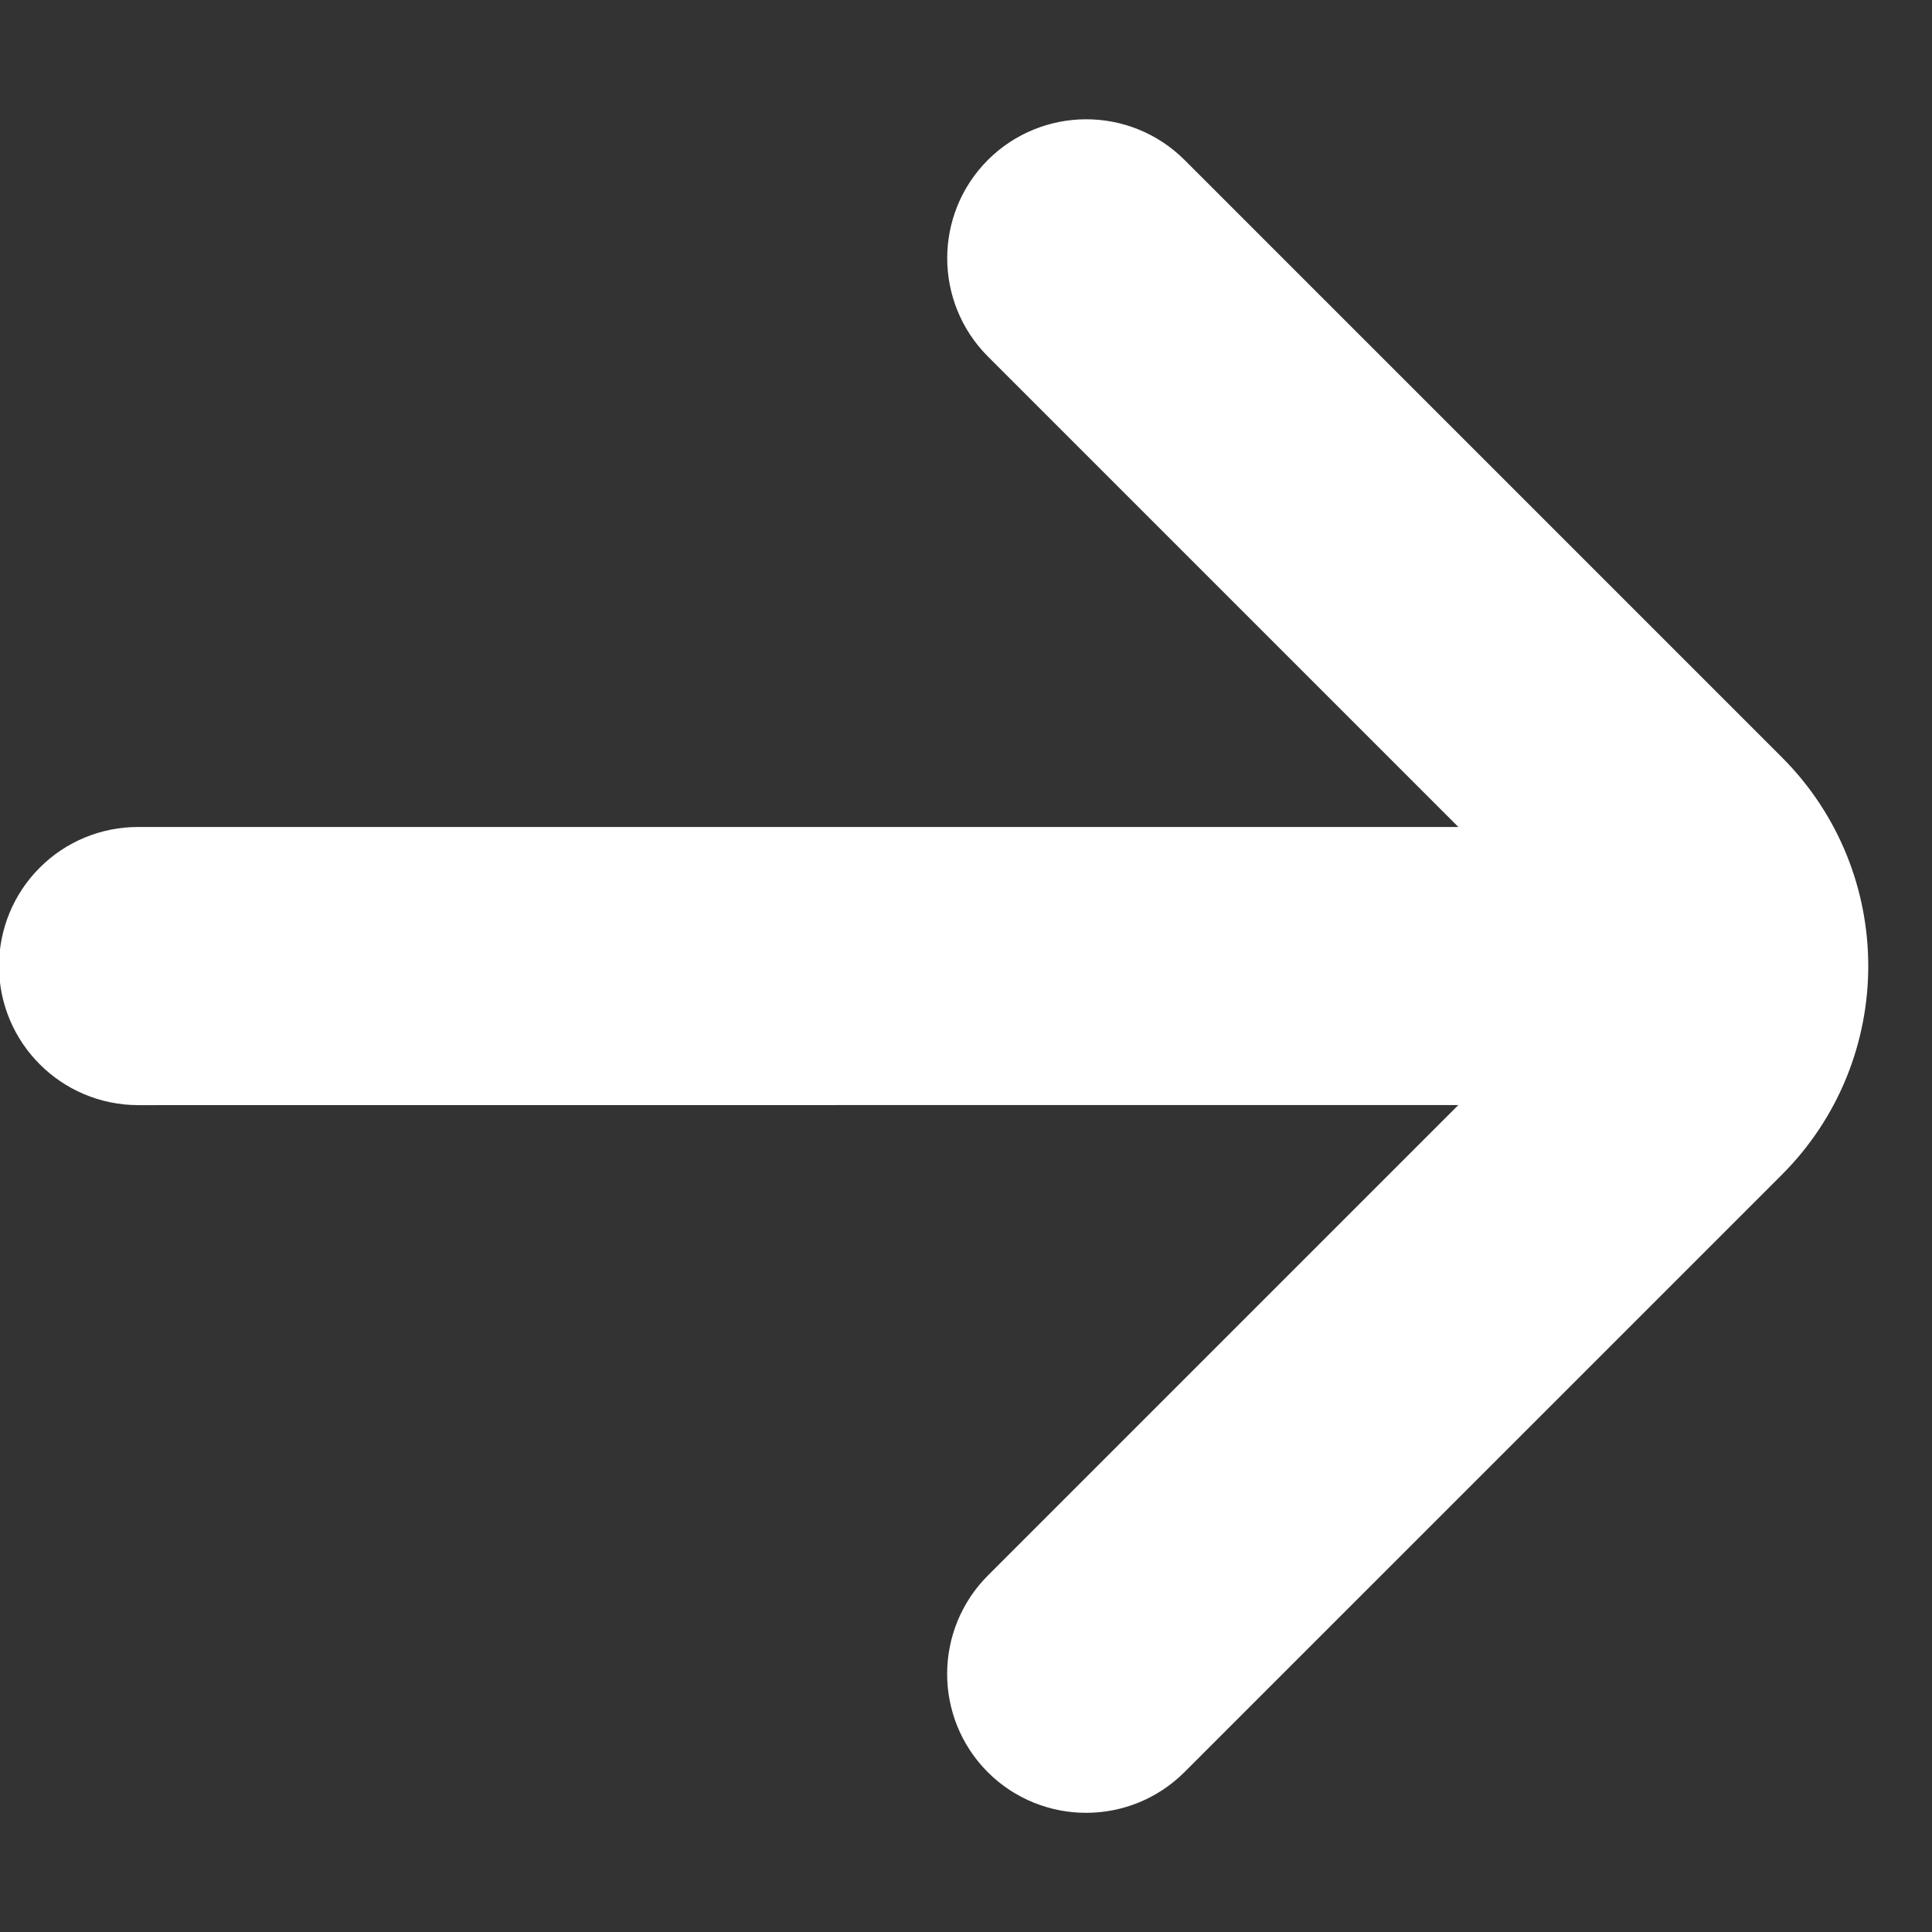 <?xml version="1.0" encoding="UTF-8"?>
<svg width="12px" height="12px" viewBox="0 0 12 12" version="1.1" xmlns="http://www.w3.org/2000/svg" xmlns:xlink="http://www.w3.org/1999/xlink">
    <rect x="0" y="0" width="12" height="12" fill="#333333" stroke="none"/>
    <!-- Generator: Sketch 46.2 (44496) - http://www.bohemiancoding.com/sketch -->
    <title>arrow-white</title>
    <desc>Created with Sketch.</desc>
    <defs>
        <rect id="path-1" x="0" y="0" width="12" height="12"></rect>
    </defs>
    <g id="Symbols" stroke="none" stroke-width="1" fill="none" fill-rule="evenodd">
        <g id="arrow-white">
            <g id="arrow">
                <mask id="mask-2" fill="white">
                    <use xlink:href="#path-1"></use>
                </mask>
                <g id="Mask"></g>
                <path d="M9.808,3.248 C9.852,3.292 9.879,3.353 9.879,3.42 C9.879,3.353 9.852,3.292 9.808,3.248 M3.419,9.879 C3.386,9.879 3.354,9.872 3.325,9.86 C3.354,9.872 3.386,9.879 3.419,9.879 M3.177,9.636 C3.177,9.569 3.204,9.509 3.248,9.465 C3.204,9.509 3.177,9.569 3.177,9.636 C3.177,9.703 3.204,9.764 3.248,9.808 C3.204,9.764 3.177,9.703 3.177,9.636 M3.419,9.394 L3.419,9.394 C3.386,9.394 3.354,9.401 3.325,9.413 C3.354,9.401 3.386,9.394 3.419,9.394 M8.978,9.321 C8.883,9.366 8.778,9.394 8.666,9.394 C8.778,9.394 8.883,9.366 8.978,9.321 M2.364,2.121 L2.364,2.121 C2.302,2.121 2.239,2.145 2.192,2.192 C2.239,2.145 2.302,2.121 2.364,2.121 M2.535,2.192 C2.491,2.149 2.435,2.128 2.378,2.124 C2.435,2.128 2.491,2.149 2.535,2.192 M9.464,3.248 C9.421,3.292 9.394,3.353 9.394,3.42 C9.394,3.353 9.421,3.292 9.464,3.248 M9.636,3.056 C9.436,3.056 9.273,3.219 9.273,3.42 L9.273,8.667 C9.273,8.696 9.27,8.724 9.266,8.752 L2.621,2.107 C2.552,2.038 2.461,2 2.364,2 C2.267,2 2.175,2.038 2.106,2.107 C1.965,2.248 1.965,2.479 2.106,2.621 L8.752,9.266 C8.723,9.271 8.695,9.273 8.666,9.273 L3.419,9.273 C3.219,9.273 3.055,9.436 3.055,9.636 C3.055,9.837 3.219,10 3.419,10 L8.667,10 C9.402,10 10,9.402 10,8.667 L10,3.42 C10,3.219 9.836,3.056 9.636,3.056" id="Fill-3" stroke="#FFFFFF" fill="#FFFFFF" mask="url(#mask-2)" transform="translate(6, 6) rotate(-45) translate(-6, -6) "></path>
            </g>
        </g>
    </g>
</svg>